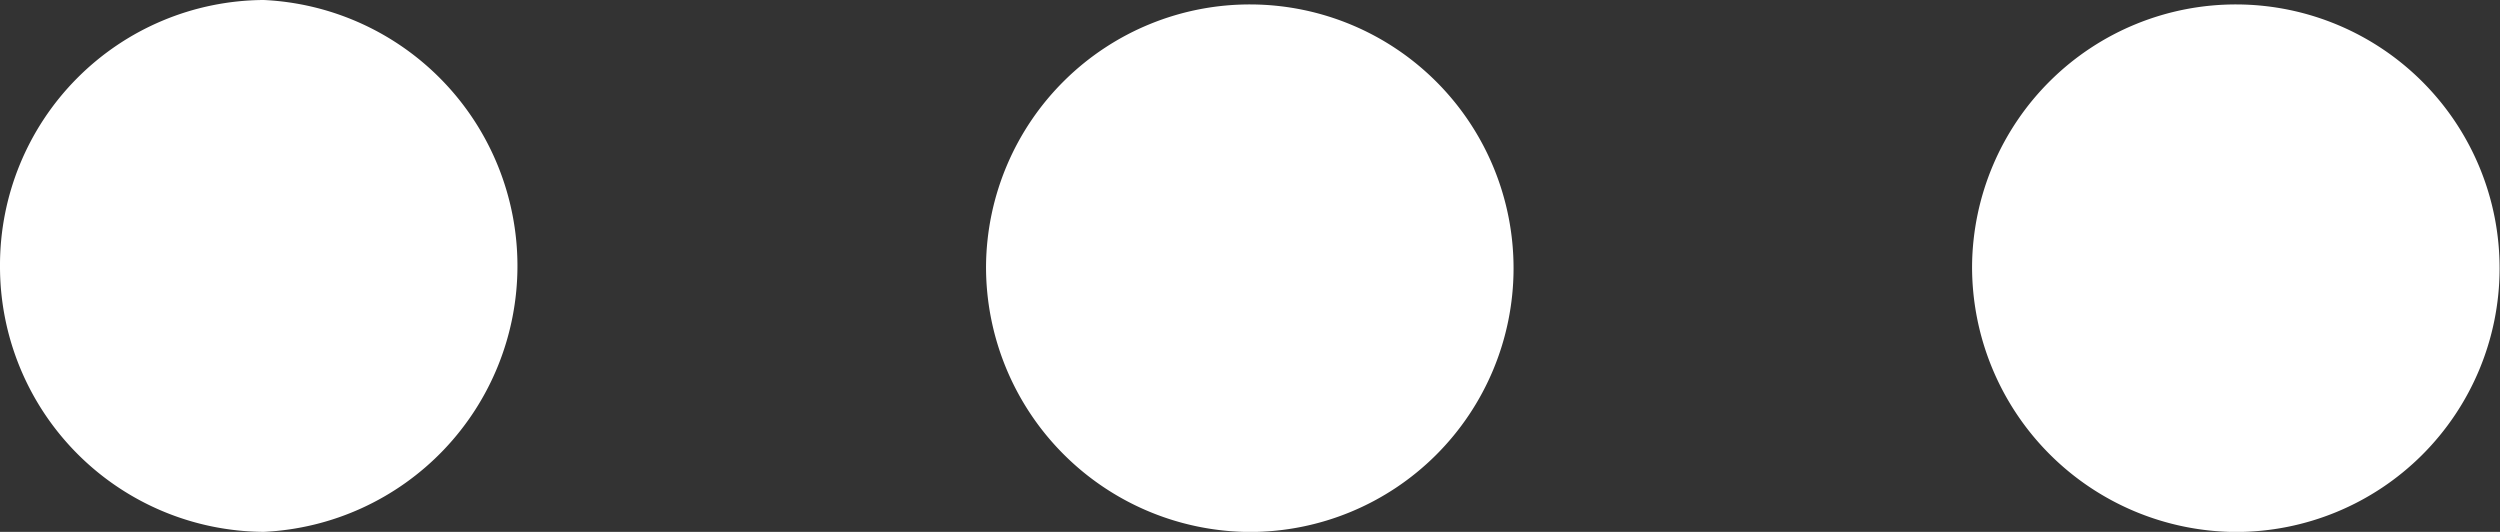 <svg xmlns="http://www.w3.org/2000/svg" width="25.354" height="5.394" viewBox="0 0 25.354 5.394">
  <rect x="0" y="0" width="25.354" height="5.394" fill="#333333" stroke="none"/>
  <path id="Combined_Shape" data-name="Combined Shape" d="M20,2.695a2.675,2.675,0,1,1,2.675,2.7A2.689,2.689,0,0,1,20,2.695Zm-10,0a2.675,2.675,0,1,1,2.675,2.7A2.688,2.688,0,0,1,10,2.695Zm-10,0A2.689,2.689,0,0,1,2.675,0a2.7,2.7,0,0,1,0,5.394A2.691,2.691,0,0,1,0,2.695Z" fill="#fff"/>
</svg>
